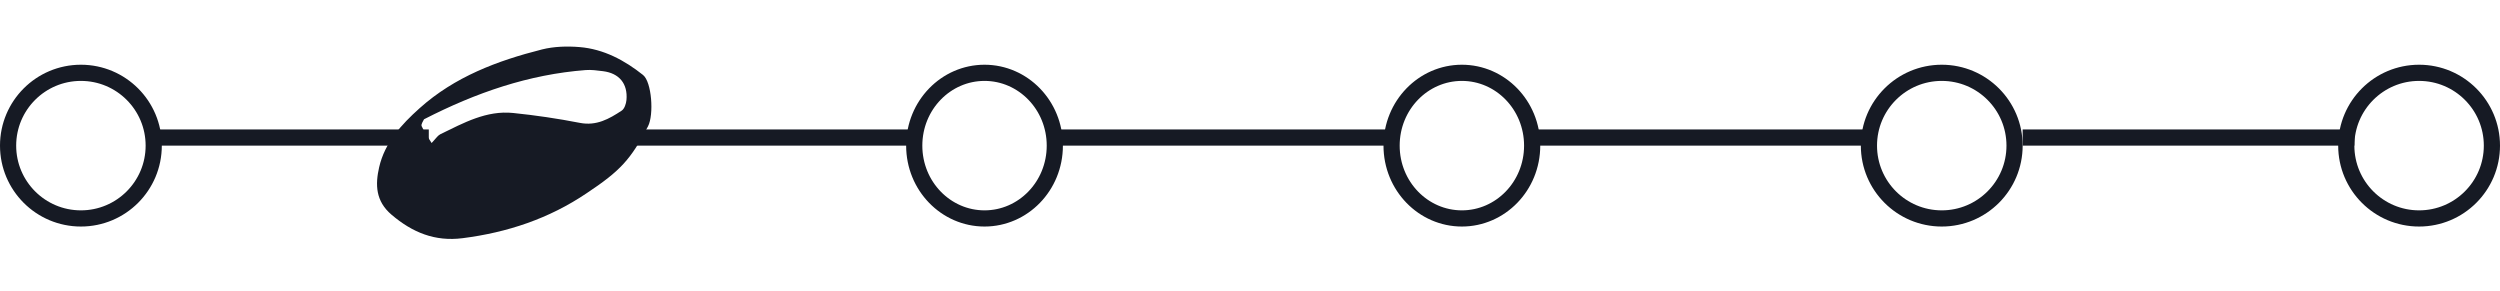 <svg width="309" height="36" viewBox="0 0 309 36" fill="none" xmlns="http://www.w3.org/2000/svg">
<line x1="19" y1="17" x2="52.999" y2="17" stroke="#161A24" stroke-width="2"/>
<line x1="69.999" y1="17" x2="113" y2="17" stroke="#161A24" stroke-width="2"/>
<line x1="131" y1="17" x2="172" y2="17" stroke="#161A24" stroke-width="2"/>
<line x1="190" y1="17" x2="231" y2="17" stroke="#161A24" stroke-width="2"/>
<line x1="250" y1="17" x2="291" y2="17" stroke="#161A24" stroke-width="2"/>
<circle cx="10" cy="18" r="9" stroke="#161A24" stroke-width="2"/>
<path d="M130.375 18C130.375 23.001 126.456 27 121.688 27C116.919 27 113 23.001 113 18C113 12.999 116.919 9 121.688 9C126.456 9 130.375 12.999 130.375 18Z" stroke="#161A24" stroke-width="2"/>
<path d="M189.375 18C189.375 23.001 185.456 27 180.688 27C175.919 27 172 23.001 172 18C172 12.999 175.919 9 180.688 9C185.456 9 189.375 12.999 189.375 18Z" stroke="#161A24" stroke-width="2"/>
<circle cx="240" cy="18" r="9" stroke="#161A24" stroke-width="2"/>
<circle cx="299" cy="18" r="9" stroke="#161A24" stroke-width="2"/>
<g clip-path="url(#clip0_664_2260)">
<path d="M52.409 14.742C52.34 14.92 52.009 15.351 52.114 15.588C52.434 16.323 52.925 16.986 53.349 17.677C53.581 17.415 53.806 17.149 54.047 16.894C54.163 16.773 54.293 16.653 54.442 16.581C57.293 15.198 60.12 13.622 63.432 13.965C66.192 14.249 68.949 14.655 71.671 15.187C73.721 15.587 75.288 14.698 76.839 13.675C77.184 13.449 77.388 12.82 77.431 12.357C77.611 10.34 76.532 9.046 74.528 8.798C73.817 8.711 73.093 8.604 72.386 8.66C65.371 9.201 58.863 11.432 52.409 14.742ZM72.507 23.884C67.86 27.023 62.703 28.738 57.17 29.441C53.75 29.877 50.961 28.728 48.384 26.529C46.413 24.847 46.374 22.814 46.862 20.675C47.558 17.629 49.603 15.399 51.863 13.375C56.198 9.49 61.471 7.507 66.988 6.112C68.473 5.738 70.103 5.694 71.639 5.819C74.613 6.065 77.184 7.441 79.478 9.267C80.555 10.125 80.843 14.166 80.094 15.614C77.983 19.691 76.678 21.115 72.509 23.883L72.507 23.884Z" fill="#161A24"/>
</g>
<defs>
<clipPath id="clip0_664_2260">
<rect width="36" height="20" fill="white" transform="translate(43 17.675) rotate(-29.405)"/>
</clipPath>
</defs>
</svg>
